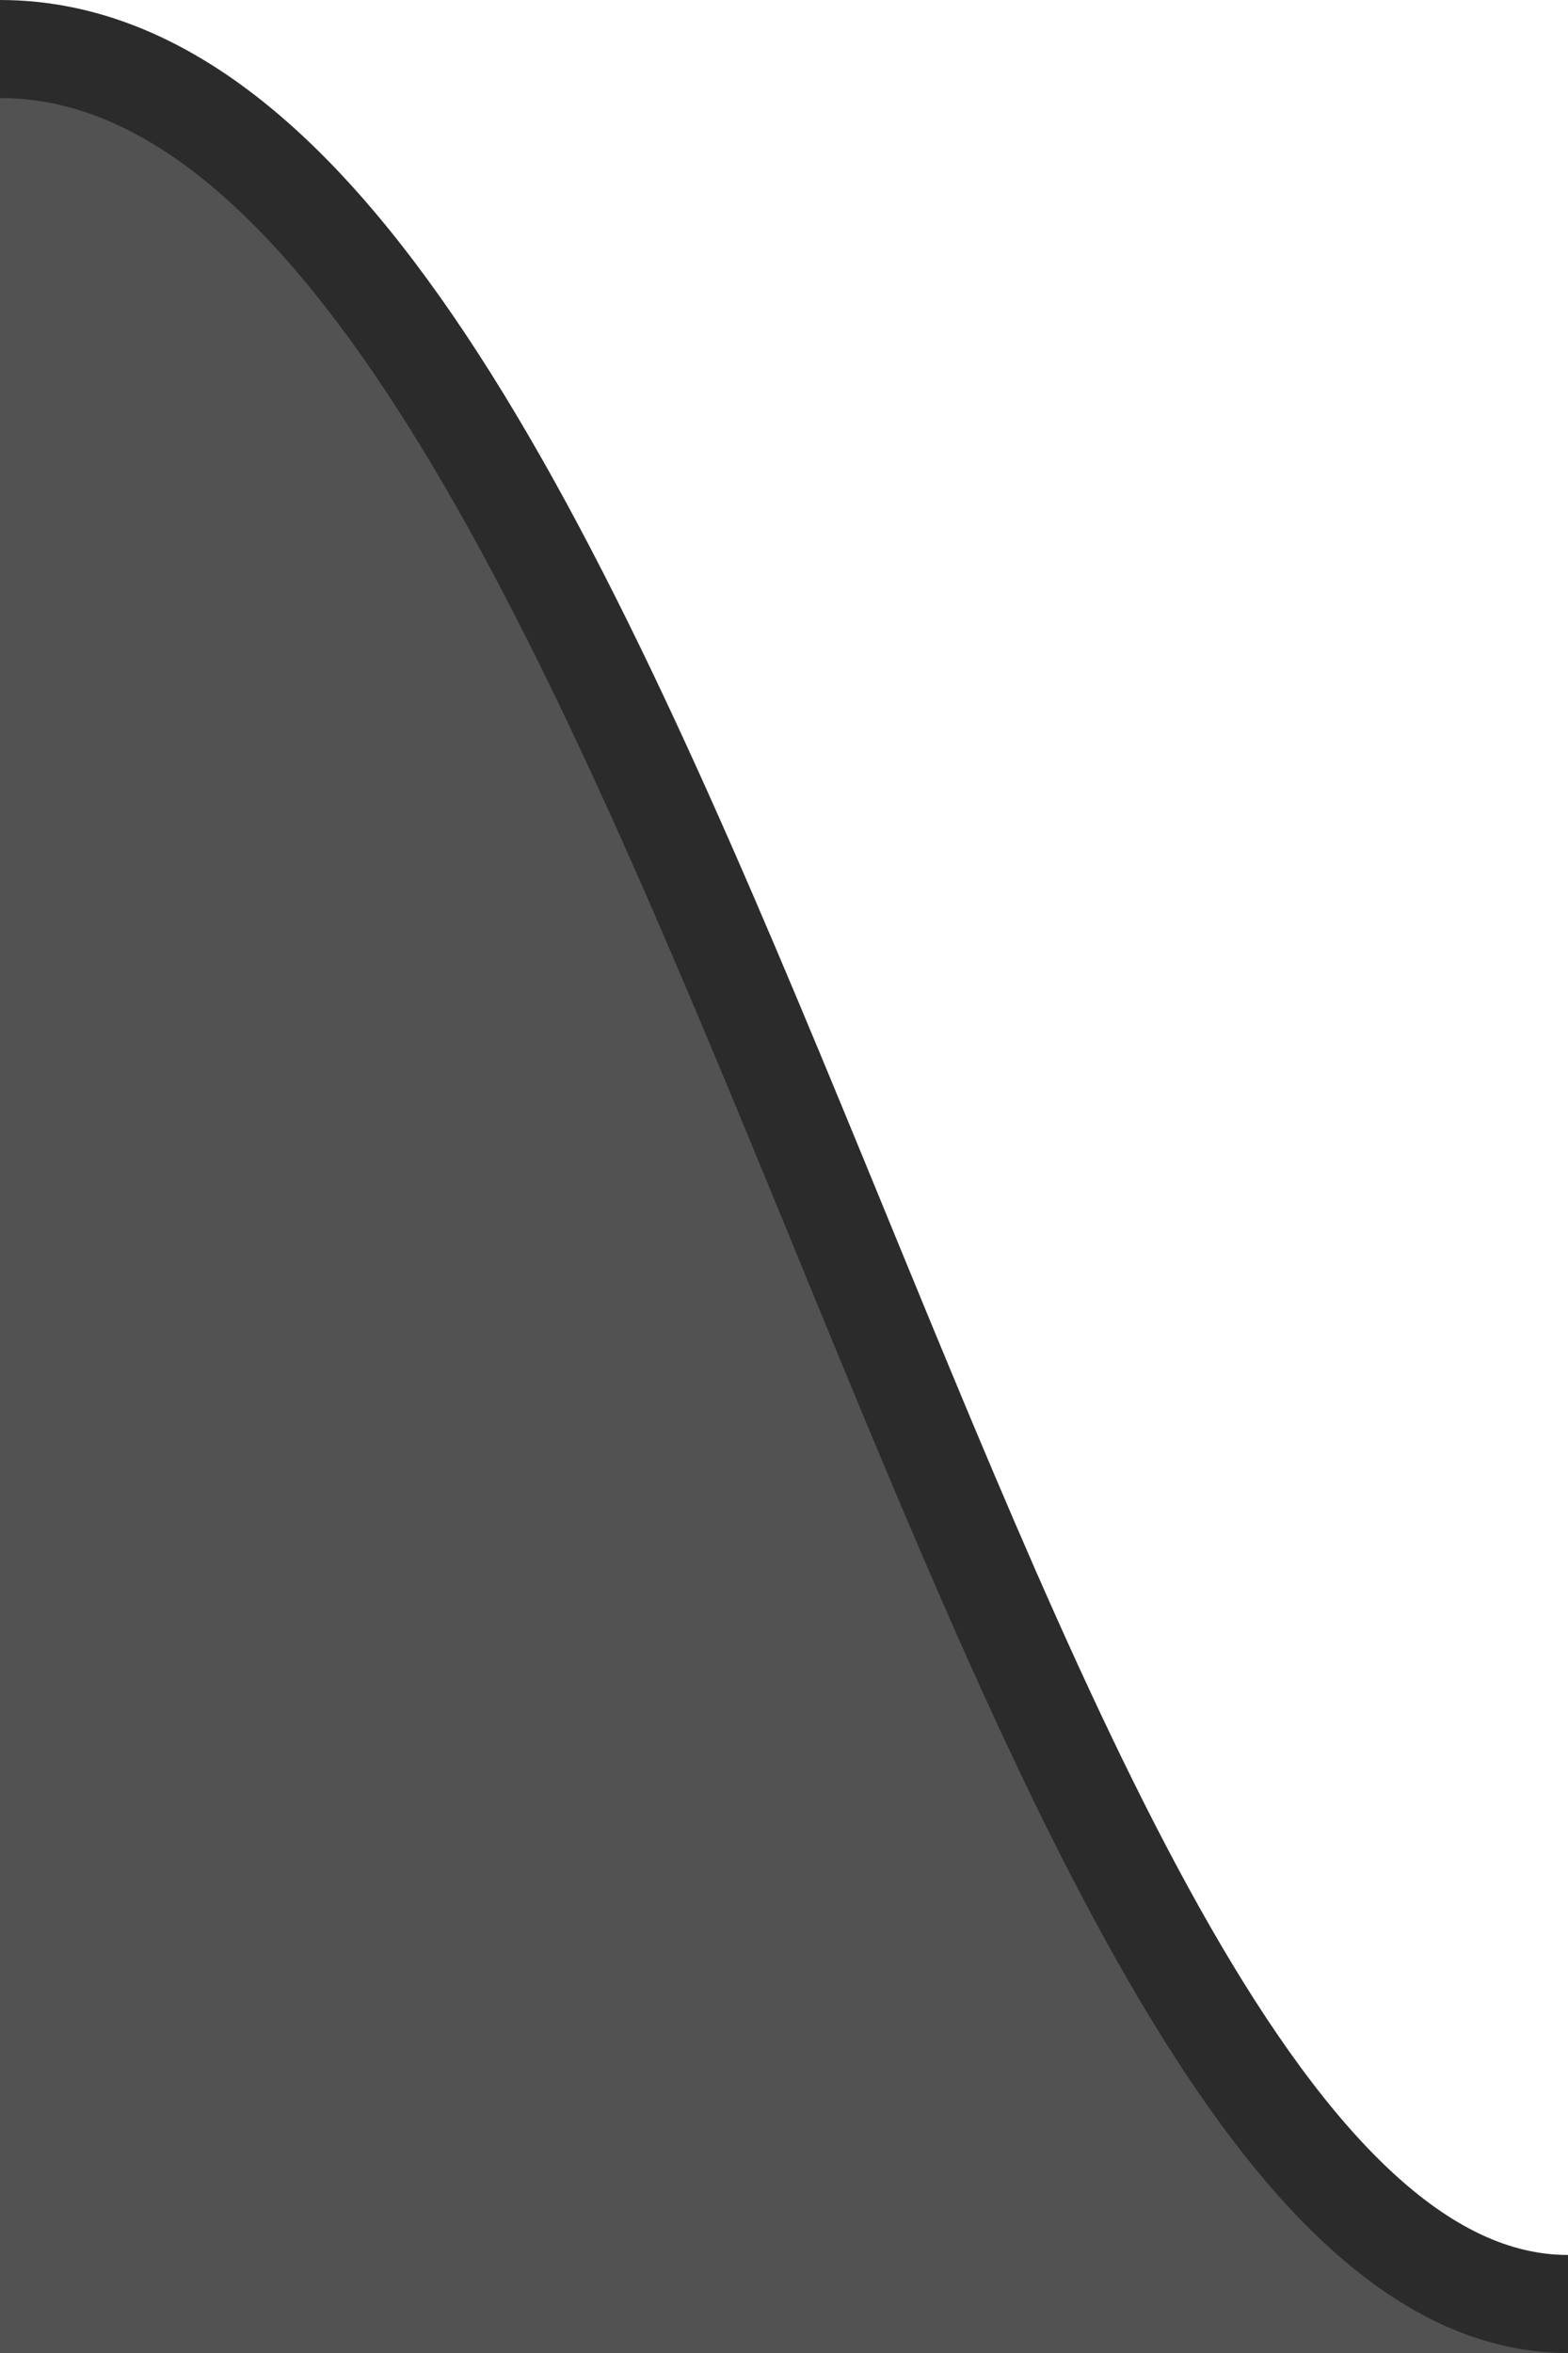<?xml version="1.0" encoding="utf-8"?>
<!-- Generator: Adobe Illustrator 19.2.1, SVG Export Plug-In . SVG Version: 6.00 Build 0)  -->
<svg version="1.1" id="Layer_1" xmlns="http://www.w3.org/2000/svg" xmlns:xlink="http://www.w3.org/1999/xlink" x="0px" y="0px"
	 viewBox="0 0 16 24" style="enable-background:new 0 0 16 24;" xml:space="preserve">
<style type="text/css">
	.st0{fill:#515251;}
	.st1{fill:none;stroke:#2B2B2B;stroke-miterlimit:10;}
</style>
<g>
	<path class="st0" d="M16,23.5c-6.08,0-9-23-16-23V24h16V23.5z"/>
</g>
<g>
	<path class="st1" d="M16,23.5c-6.08,0-9-23-16-23"/>
</g>
</svg>
